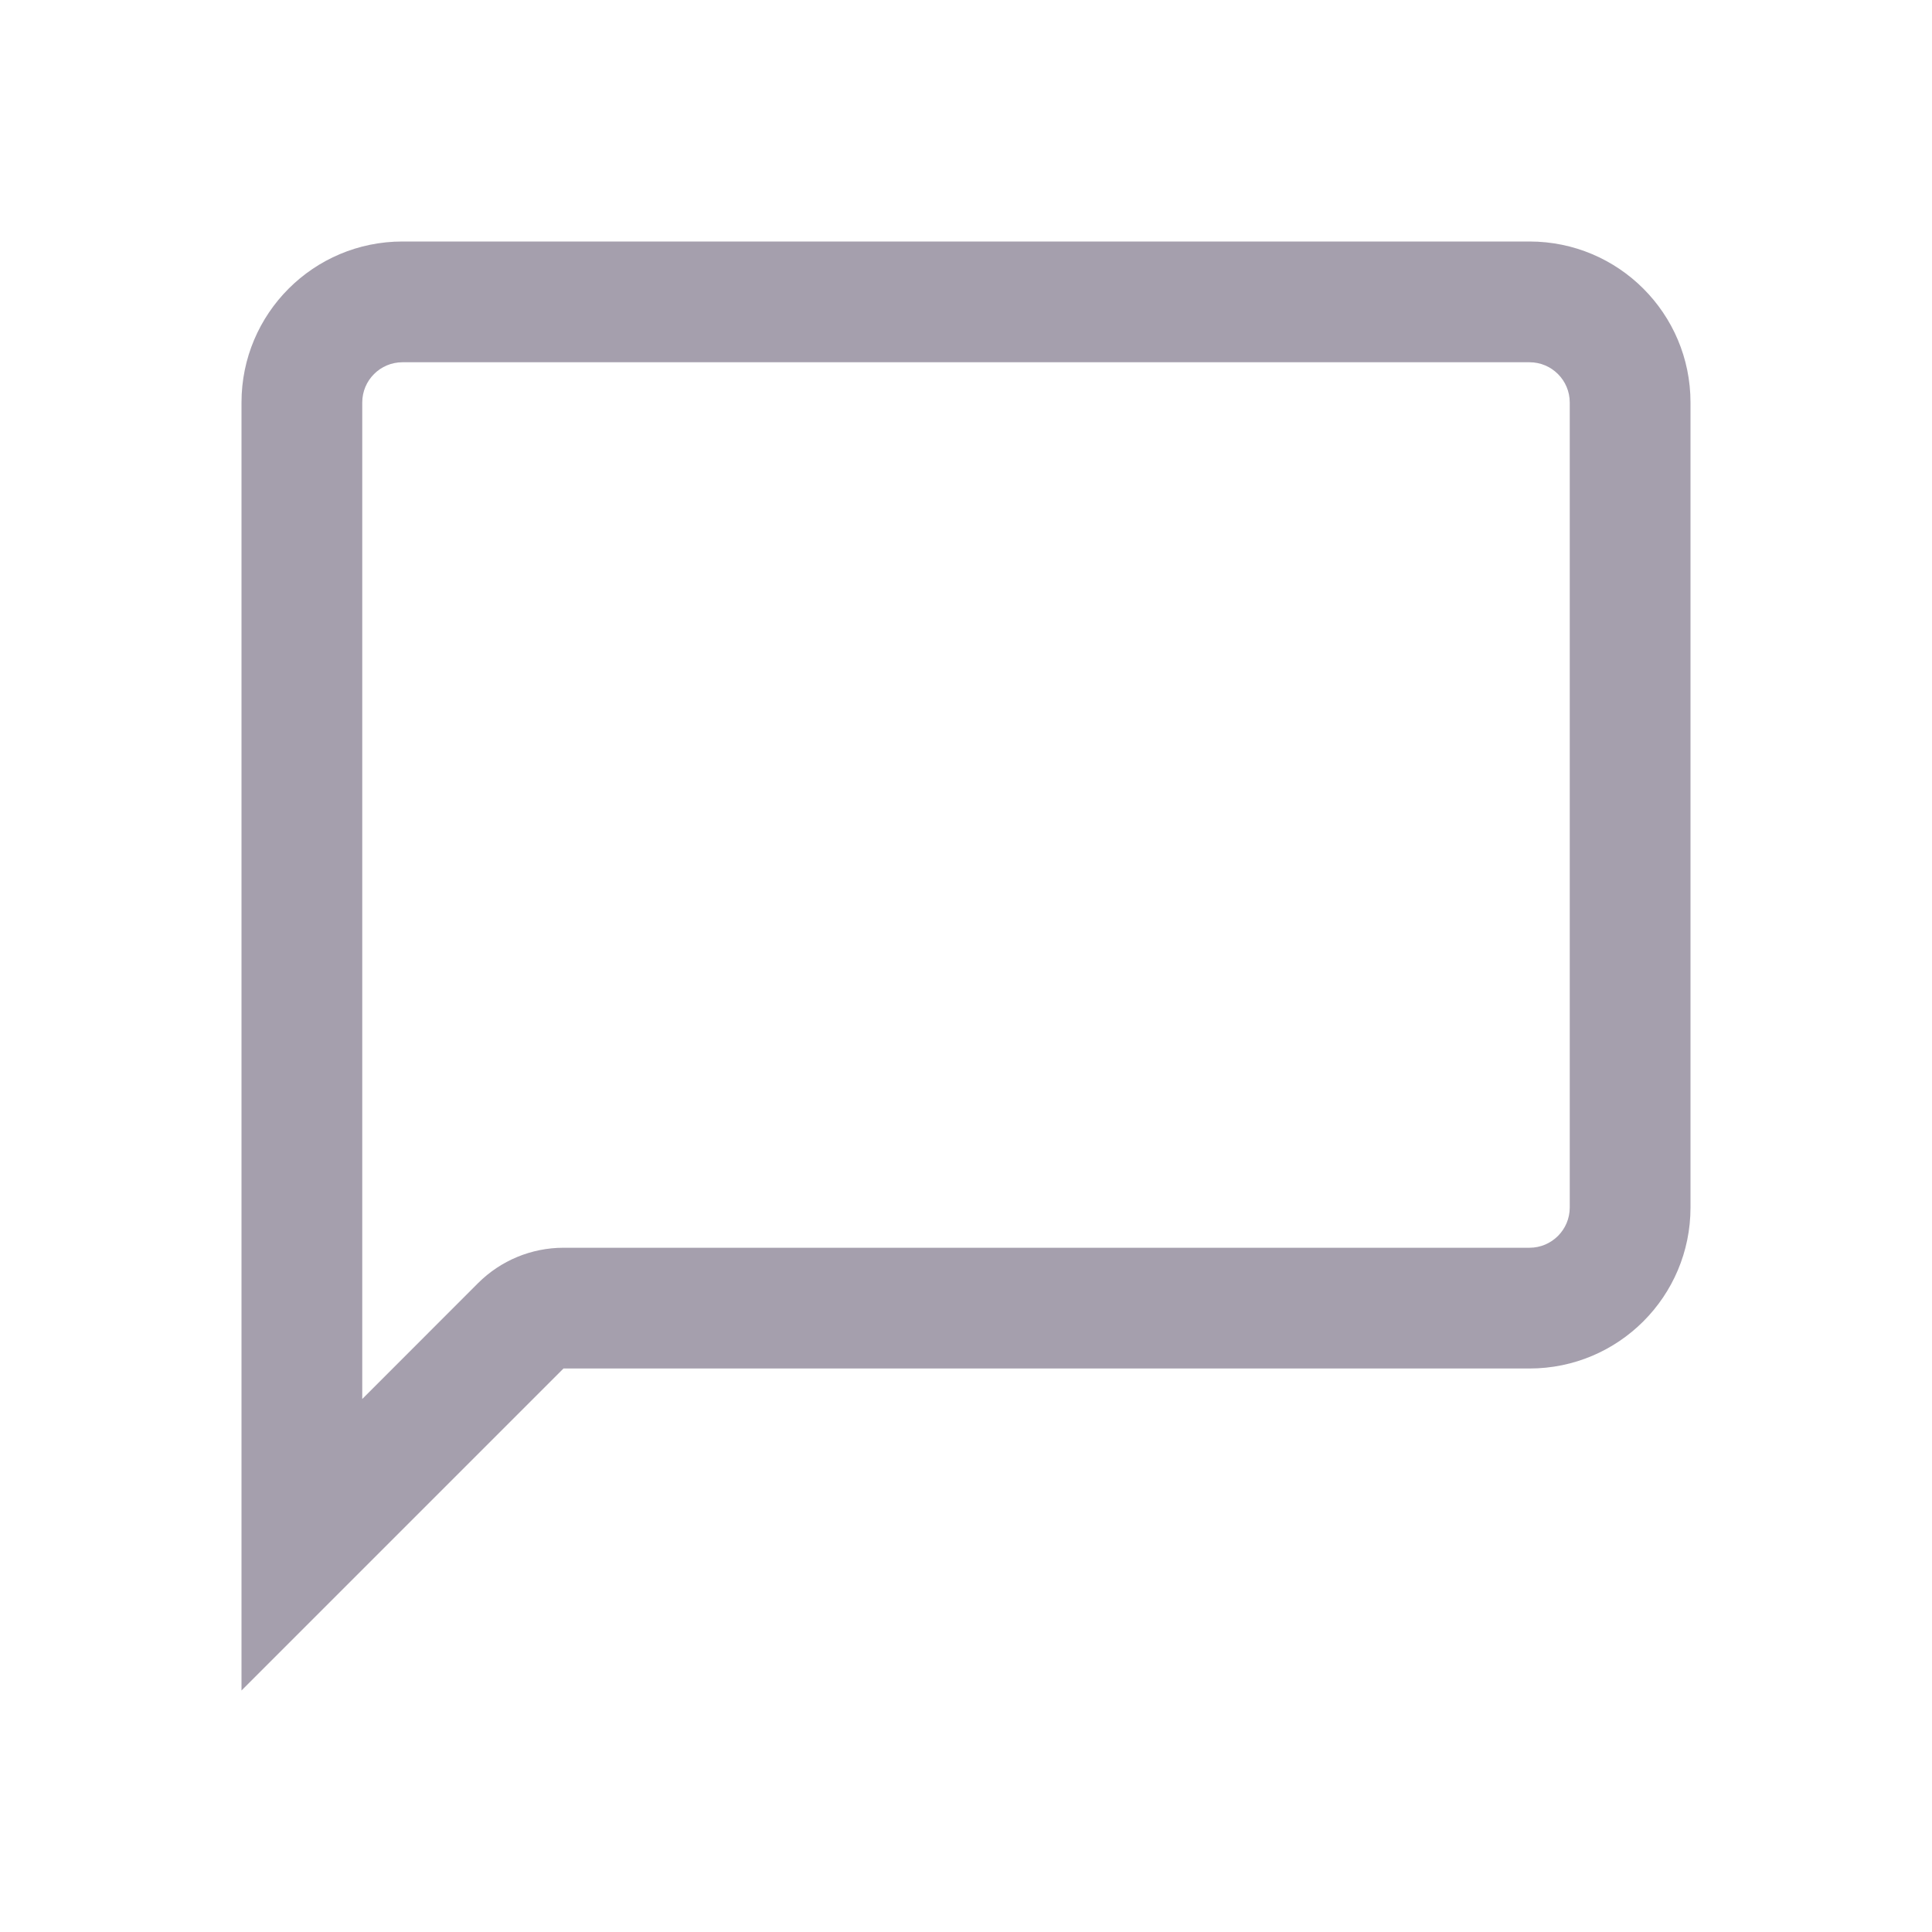 <svg id="comment" xmlns="http://www.w3.org/2000/svg" width="24" height="24" viewBox="0 0 24 24">
  <g id="message-square" fill="none" stroke-linecap="round" stroke-linejoin="round">
    <path d="M21,15a2,2,0,0,1-2,2H7L3,21V5A2,2,0,0,1,5,3H19a2,2,0,0,1,2,2Z" stroke="none"/>
    <path d="M 4.5 17.379 L 5.939 15.939 C 6.221 15.658 6.602 15.5 7 15.5 L 19 15.5 C 19.276 15.5 19.5 15.276 19.5 15 L 19.5 5 C 19.5 4.724 19.276 4.5 19 4.5 L 5 4.5 C 4.724 4.5 4.5 4.724 4.5 5 L 4.5 17.379 M 3 21 L 3 5 C 3 3.895 3.895 3 5 3 L 19 3 C 20.105 3 21 3.895 21 5 L 21 15 C 21 16.105 20.105 17 19 17 L 7 17 L 3 21 Z" stroke="none" fill="#a59fad"/>
  </g>
</svg>
